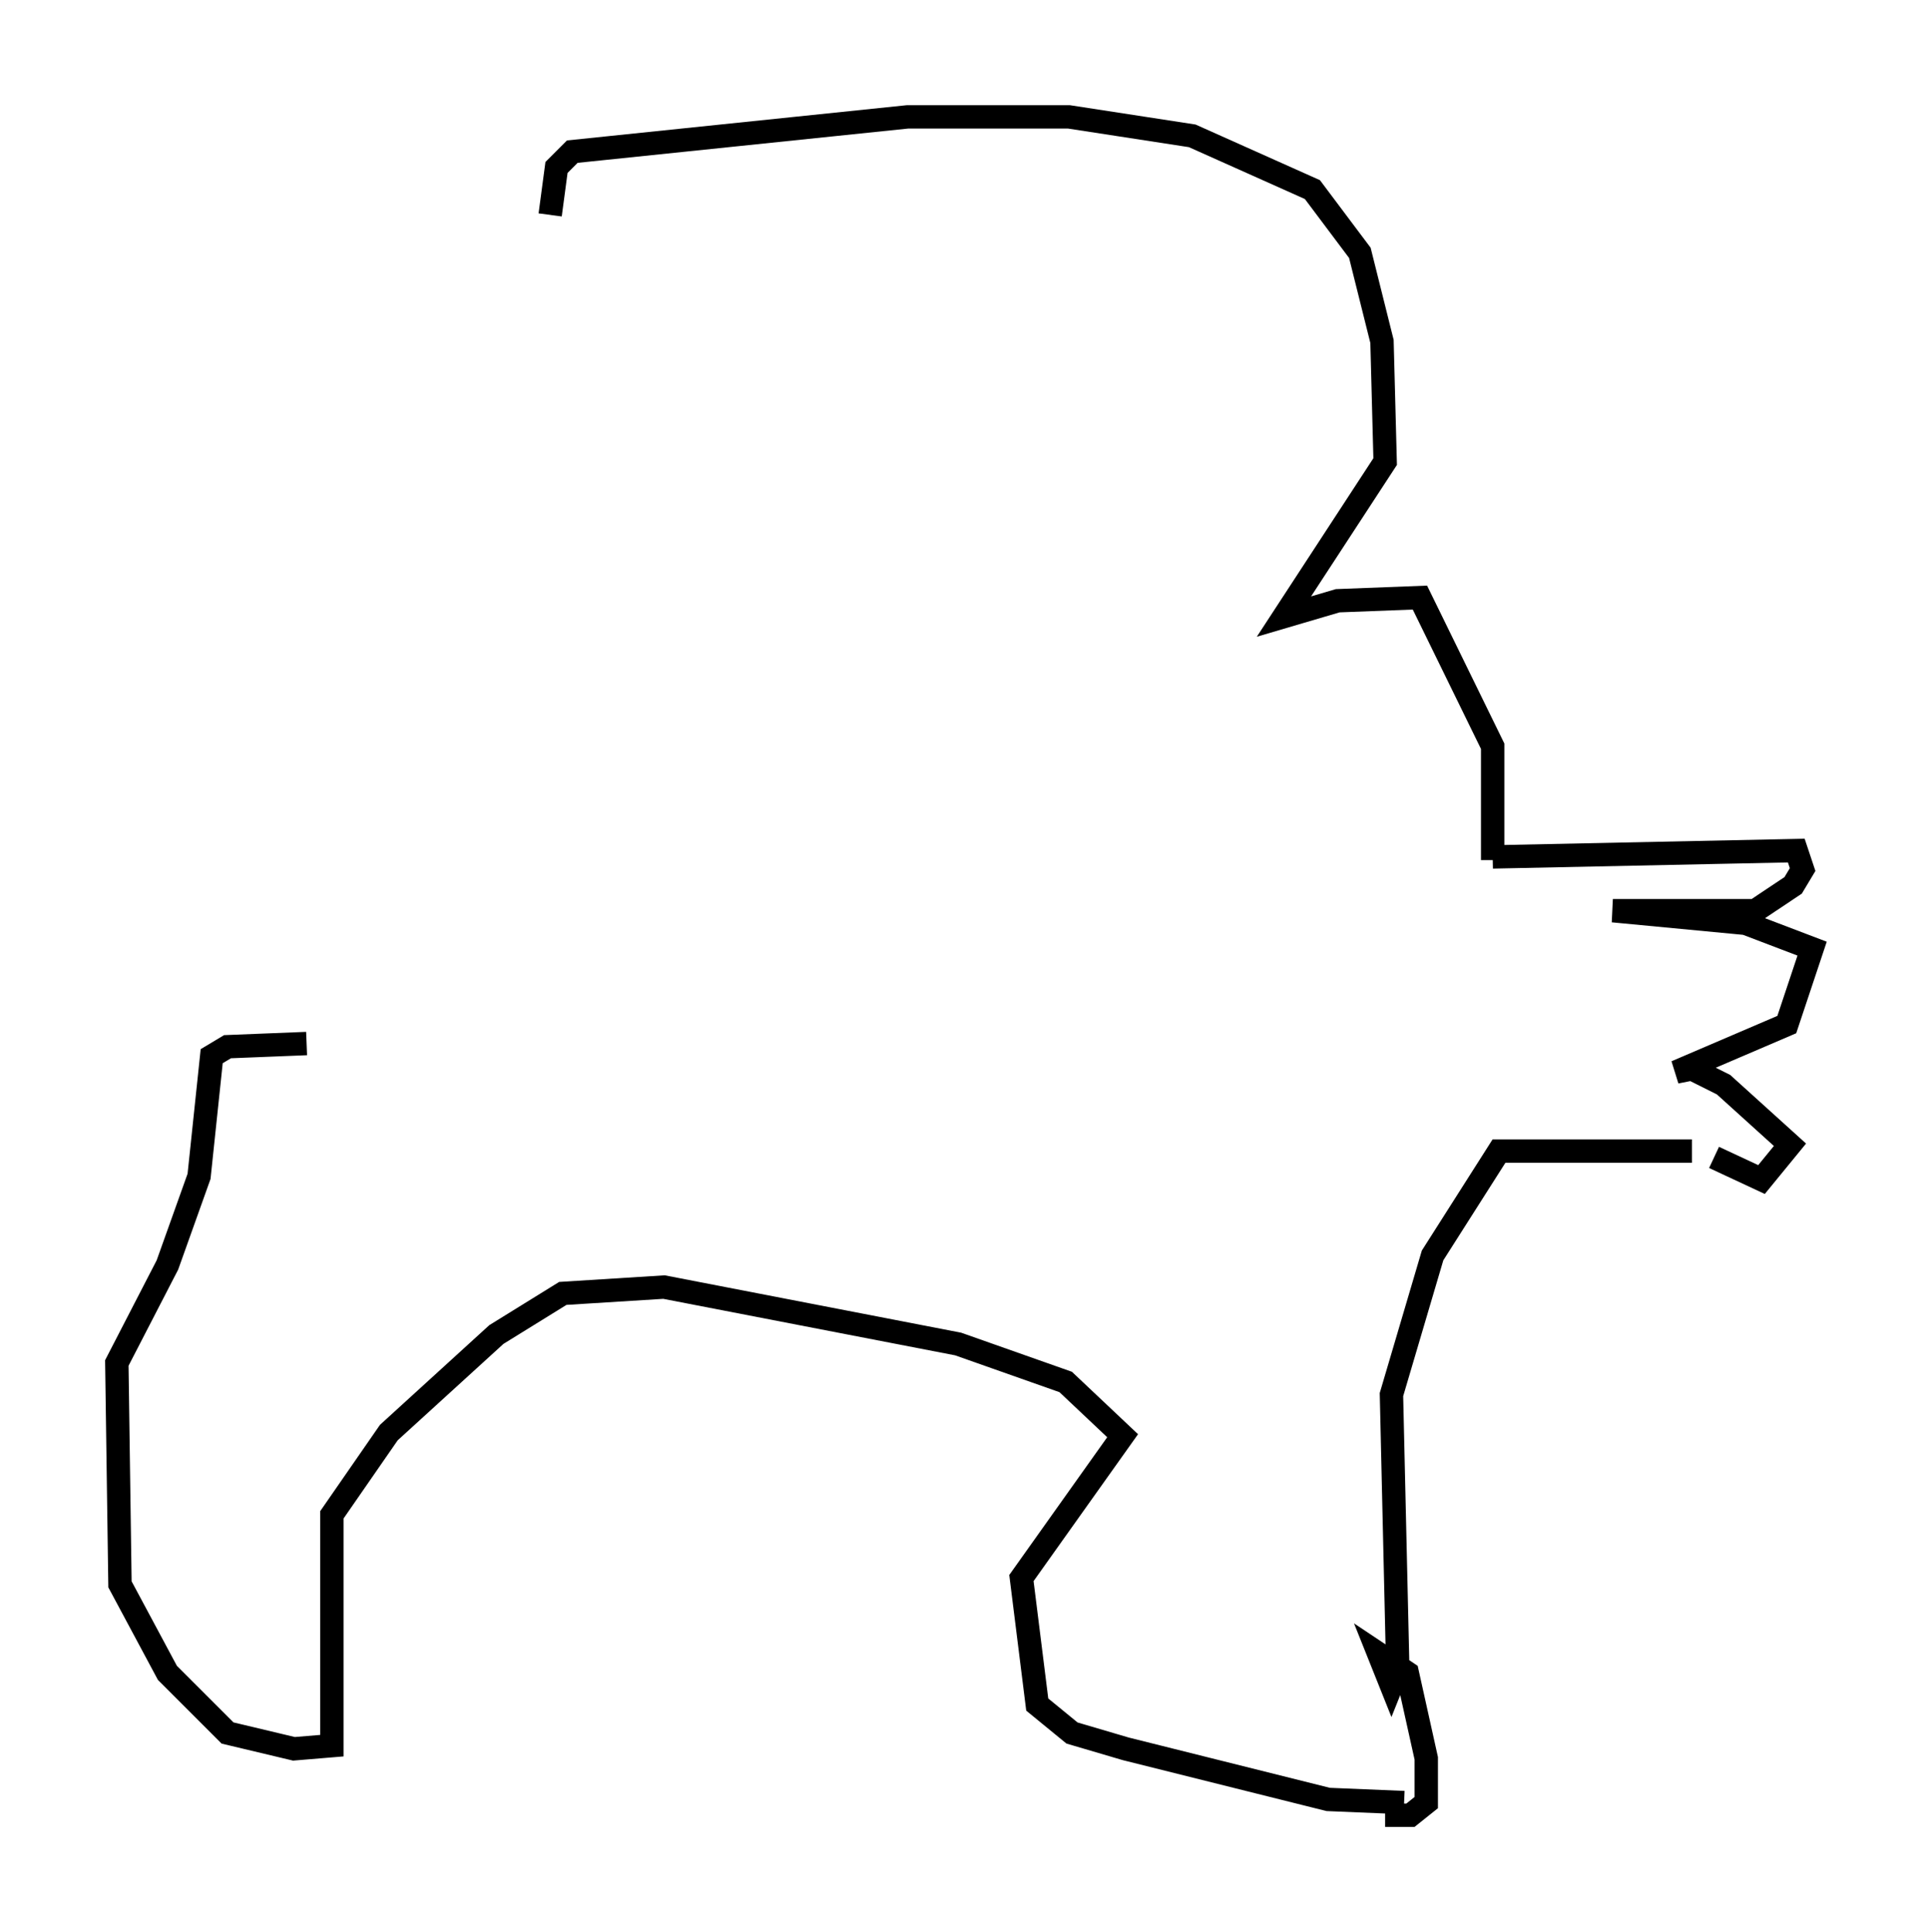 <?xml version="1.0" encoding="utf-8" ?>
<svg baseProfile="full" height="82.665" version="1.1" width="82.53" xmlns="http://www.w3.org/2000/svg" xmlns:ev="http://www.w3.org/2001/xml-events" xmlns:xlink="http://www.w3.org/1999/xlink"><defs /><rect fill="white" height="82.665" width="82.53" x="0" y="0" /><path d="M23.538, 24.892 m0.0, -15.697 l0.271, -2.03 0.677, -0.677 l14.344, -1.488 6.901, 0.0 l5.277, 0.812 5.142, 2.3 l2.03, 2.706 0.947, 3.789 l0.135, 5.142 -4.33, 6.631 l2.3, -0.677 3.518, -0.135 l3.112, 6.36 0.0, 4.871 m0.0, -0.135 l12.99, -0.271 0.271, 0.812 l-0.406, 0.677 -1.624, 1.083 l-6.089, 0.0 5.683, 0.541 l2.842, 1.083 -1.083, 3.248 l-4.736, 2.03 0.677, -0.135 l1.353, 0.677 2.842, 2.571 l-1.218, 1.488 -2.03, -0.947 m-0.947, -0.271 l-8.254, 0.0 -2.842, 4.465 l-1.759, 5.954 0.271, 11.773 l-0.271, 0.677 -0.541, -1.353 l1.218, 0.812 0.812, 3.654 l0.0, 1.894 -0.677, 0.541 l-1.083, 0.0 m0.0, 0.0 l0.0, 0.0 m0.812, -0.541 l-3.248, -0.135 -8.66, -2.165 l-2.3, -0.677 -1.488, -1.218 l-0.677, -5.413 4.33, -6.089 l-2.436, -2.3 -4.601, -1.624 l-12.584, -2.436 -4.33, 0.271 l-2.842, 1.759 -4.601, 4.195 l-2.436, 3.518 0.0, 9.878 l-1.624, 0.135 -2.842, -0.677 l-2.571, -2.571 -2.03, -3.789 l-0.135, -9.472 2.165, -4.195 l1.353, -3.789 0.541, -5.142 l0.677, -0.406 3.383, -0.135 m-0.135, 0.0 " fill="none" stroke="black" stroke-width="1" /></svg>